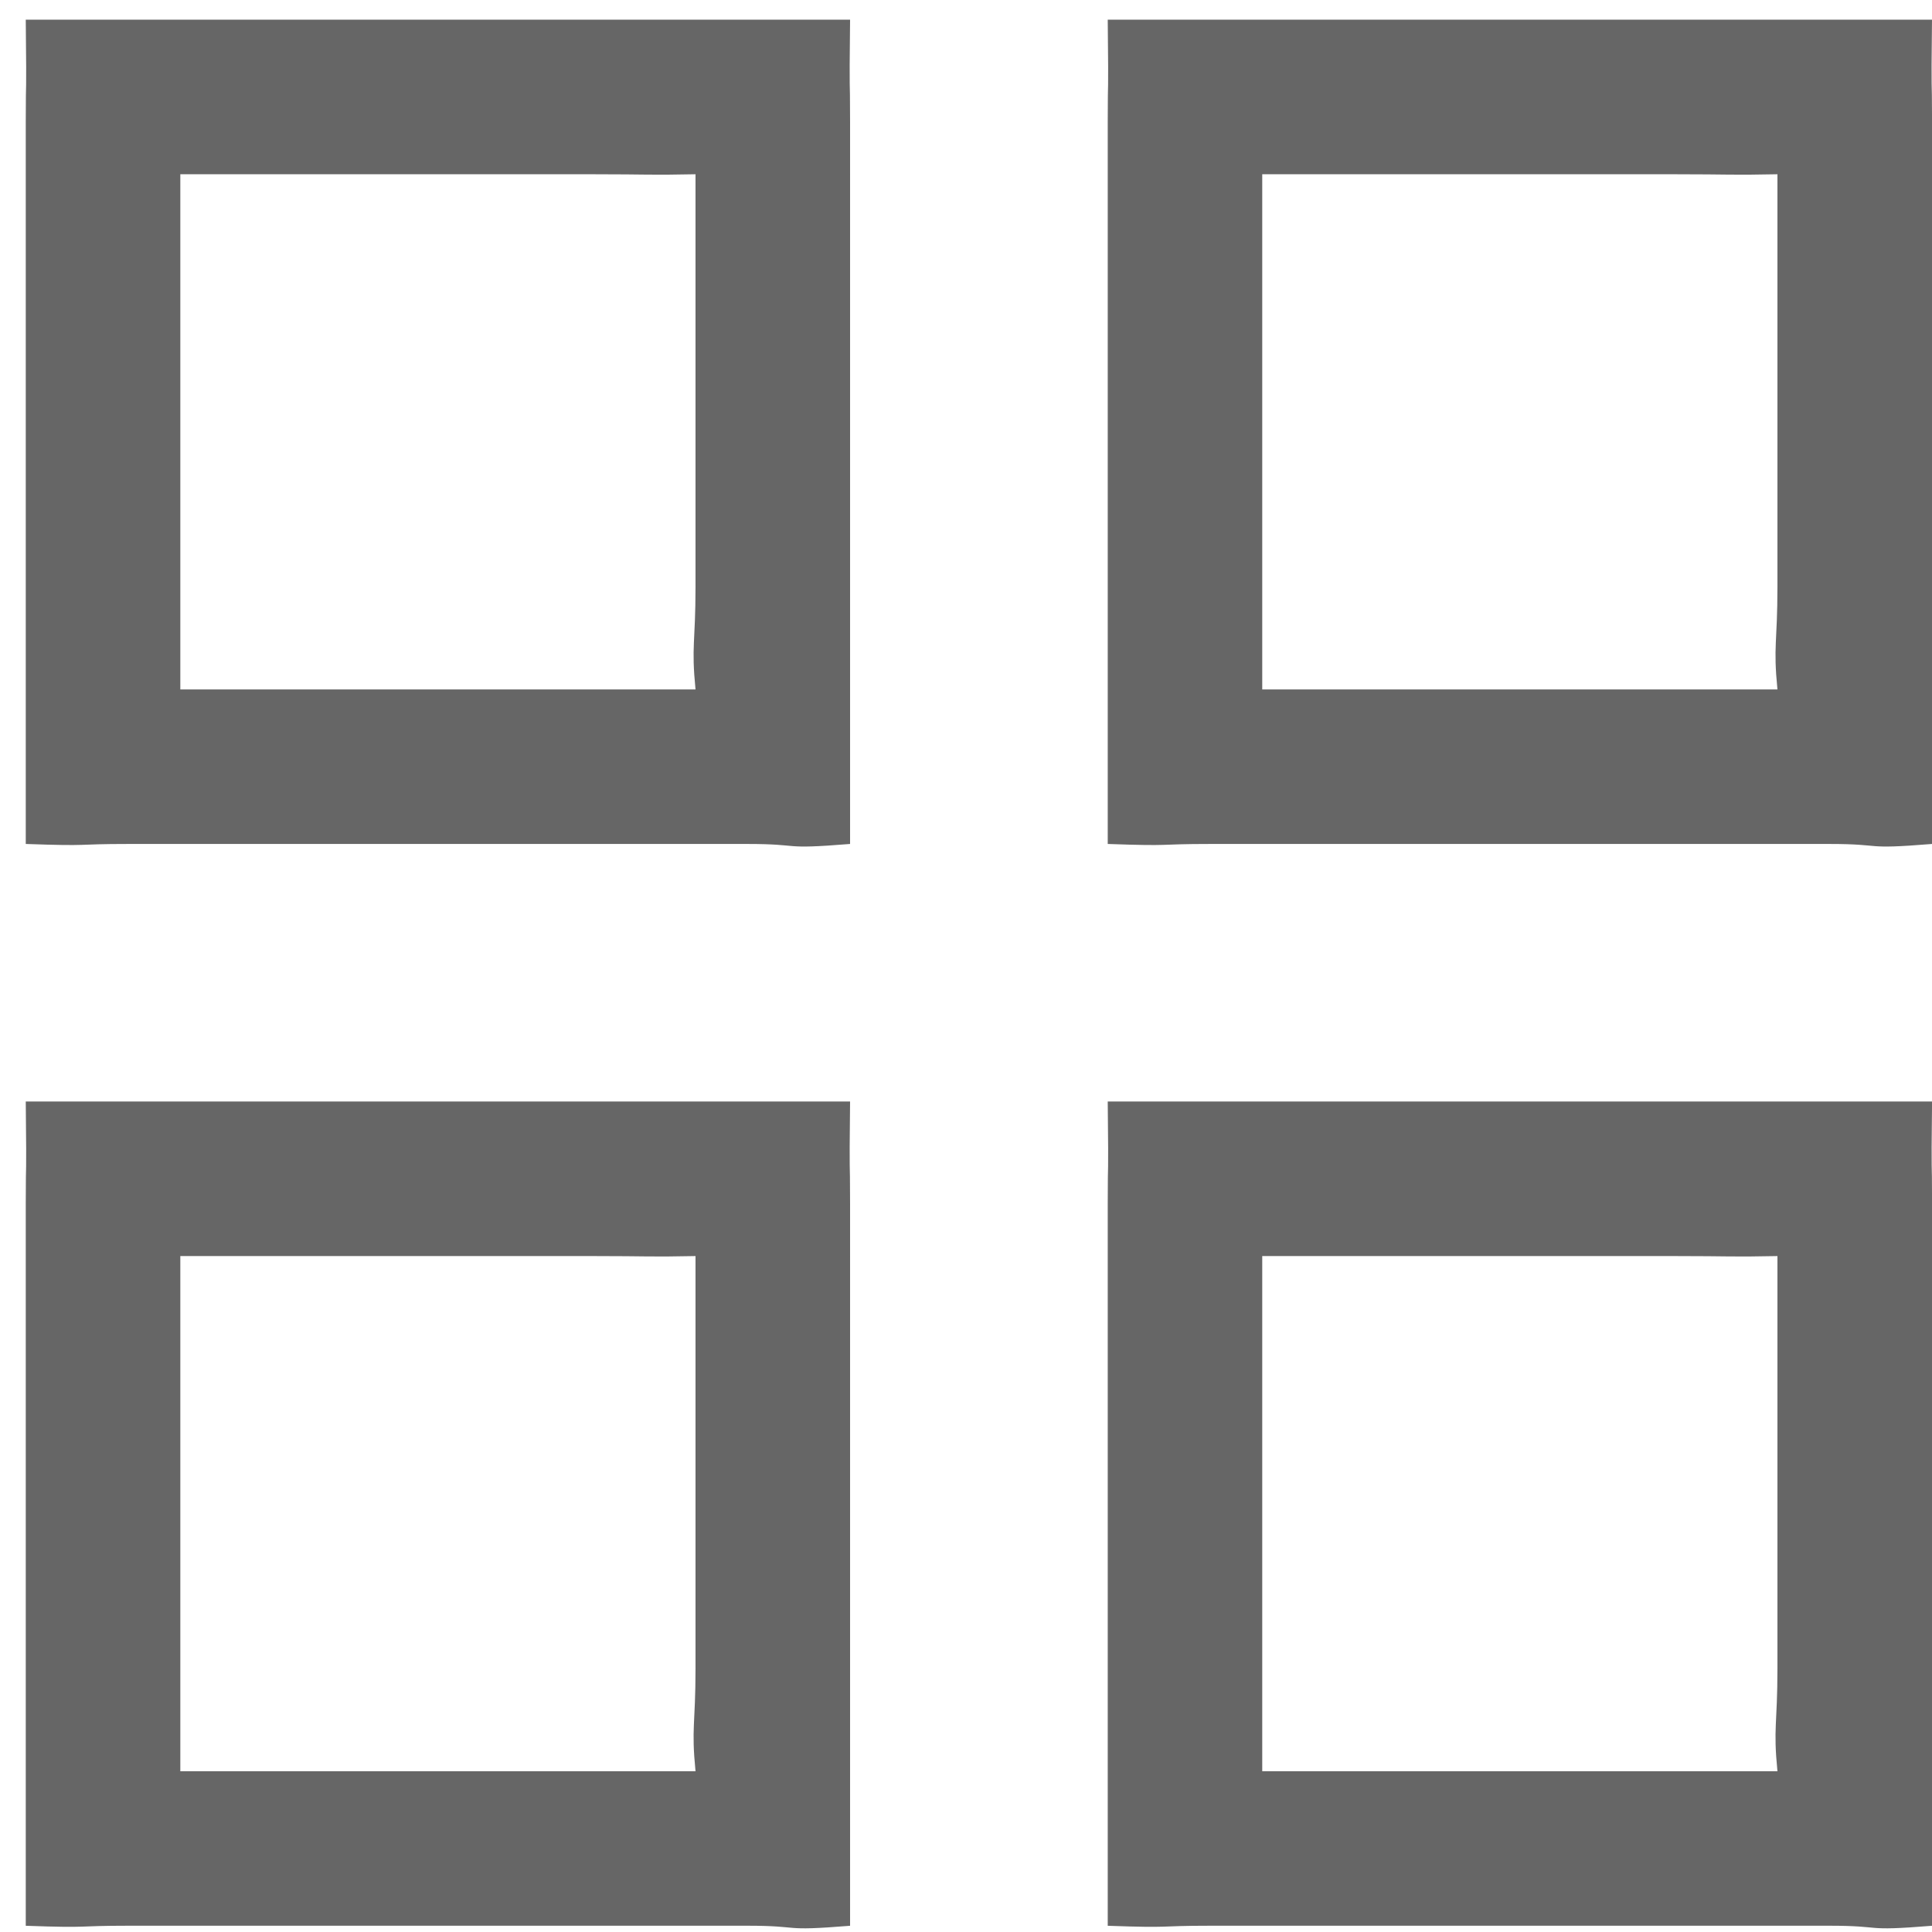 <?xml version="1.0" encoding="utf-8"?>
<!-- Generator: Adobe Illustrator 16.0.0, SVG Export Plug-In . SVG Version: 6.00 Build 0)  -->
<!DOCTYPE svg PUBLIC "-//W3C//DTD SVG 1.1//EN" "http://www.w3.org/Graphics/SVG/1.1/DTD/svg11.dtd">
<svg version="1.1" id="圆角矩形_5_副本_5_1_" xmlns="http://www.w3.org/2000/svg" xmlns:xlink="http://www.w3.org/1999/xlink"
	 x="0px" y="0px" width="36px" height="36px" viewBox="0 0 36 36" enable-background="new 0 0 36 36" xml:space="preserve">
<g id="圆角矩形_5_副本_5">
	<g>
		<path fill-rule="evenodd" clip-rule="evenodd" fill="#666666" d="M0.48,0.367c0.018,1.713,0,0.86,0,1.92v13.439
			c1.269,0.045,0.859,0,1.92,0h11.52c1.061,0,0.588,0.108,1.92,0V2.287c0-1.06-0.018-0.271,0-1.92H0.48z M12.96,10.927
			c0,1.061-0.081,1.096,0,1.92h-9.6v-9.6h7.68c1.061,0,1.032,0.018,1.92,0V10.927z M36,0.367H20.641c0.018,1.713,0,0.86,0,1.92
			v13.439c1.268,0.045,0.859,0,1.92,0h11.52c1.061,0,0.588,0.108,1.92,0V2.287C36,1.228,35.982,2.017,36,0.367z M33.12,10.927
			c0,1.061-0.081,1.096,0,1.92H23.52v-9.6H31.2c1.06,0,1.032,0.018,1.92,0V10.927z M0.48,20.525c0.018,1.713,0,0.859,0,1.92v13.439
			c1.269,0.045,0.859-0.001,1.92-0.001h11.52c1.061,0,0.588,0.109,1.92,0.001V22.445c0-1.061-0.018-0.271,0-1.92H0.48z
			 M12.96,31.085c0,1.06-0.081,1.096,0,1.92h-9.6v-9.6h7.68c1.061,0,1.032,0.018,1.92,0V31.085z M20.641,20.525
			c0.018,1.713,0,0.859,0,1.92v13.439c1.268,0.045,0.859-0.001,1.92-0.001h11.52c1.061,0,0.588,0.109,1.92,0.001V22.445
			c0-1.061-0.018-0.271,0-1.92H20.641z M33.12,31.085c0,1.06-0.081,1.096,0,1.92H23.52v-9.6H31.2c1.06,0,1.032,0.018,1.92,0V31.085z
			"/>
	</g>
</g>
</svg>
